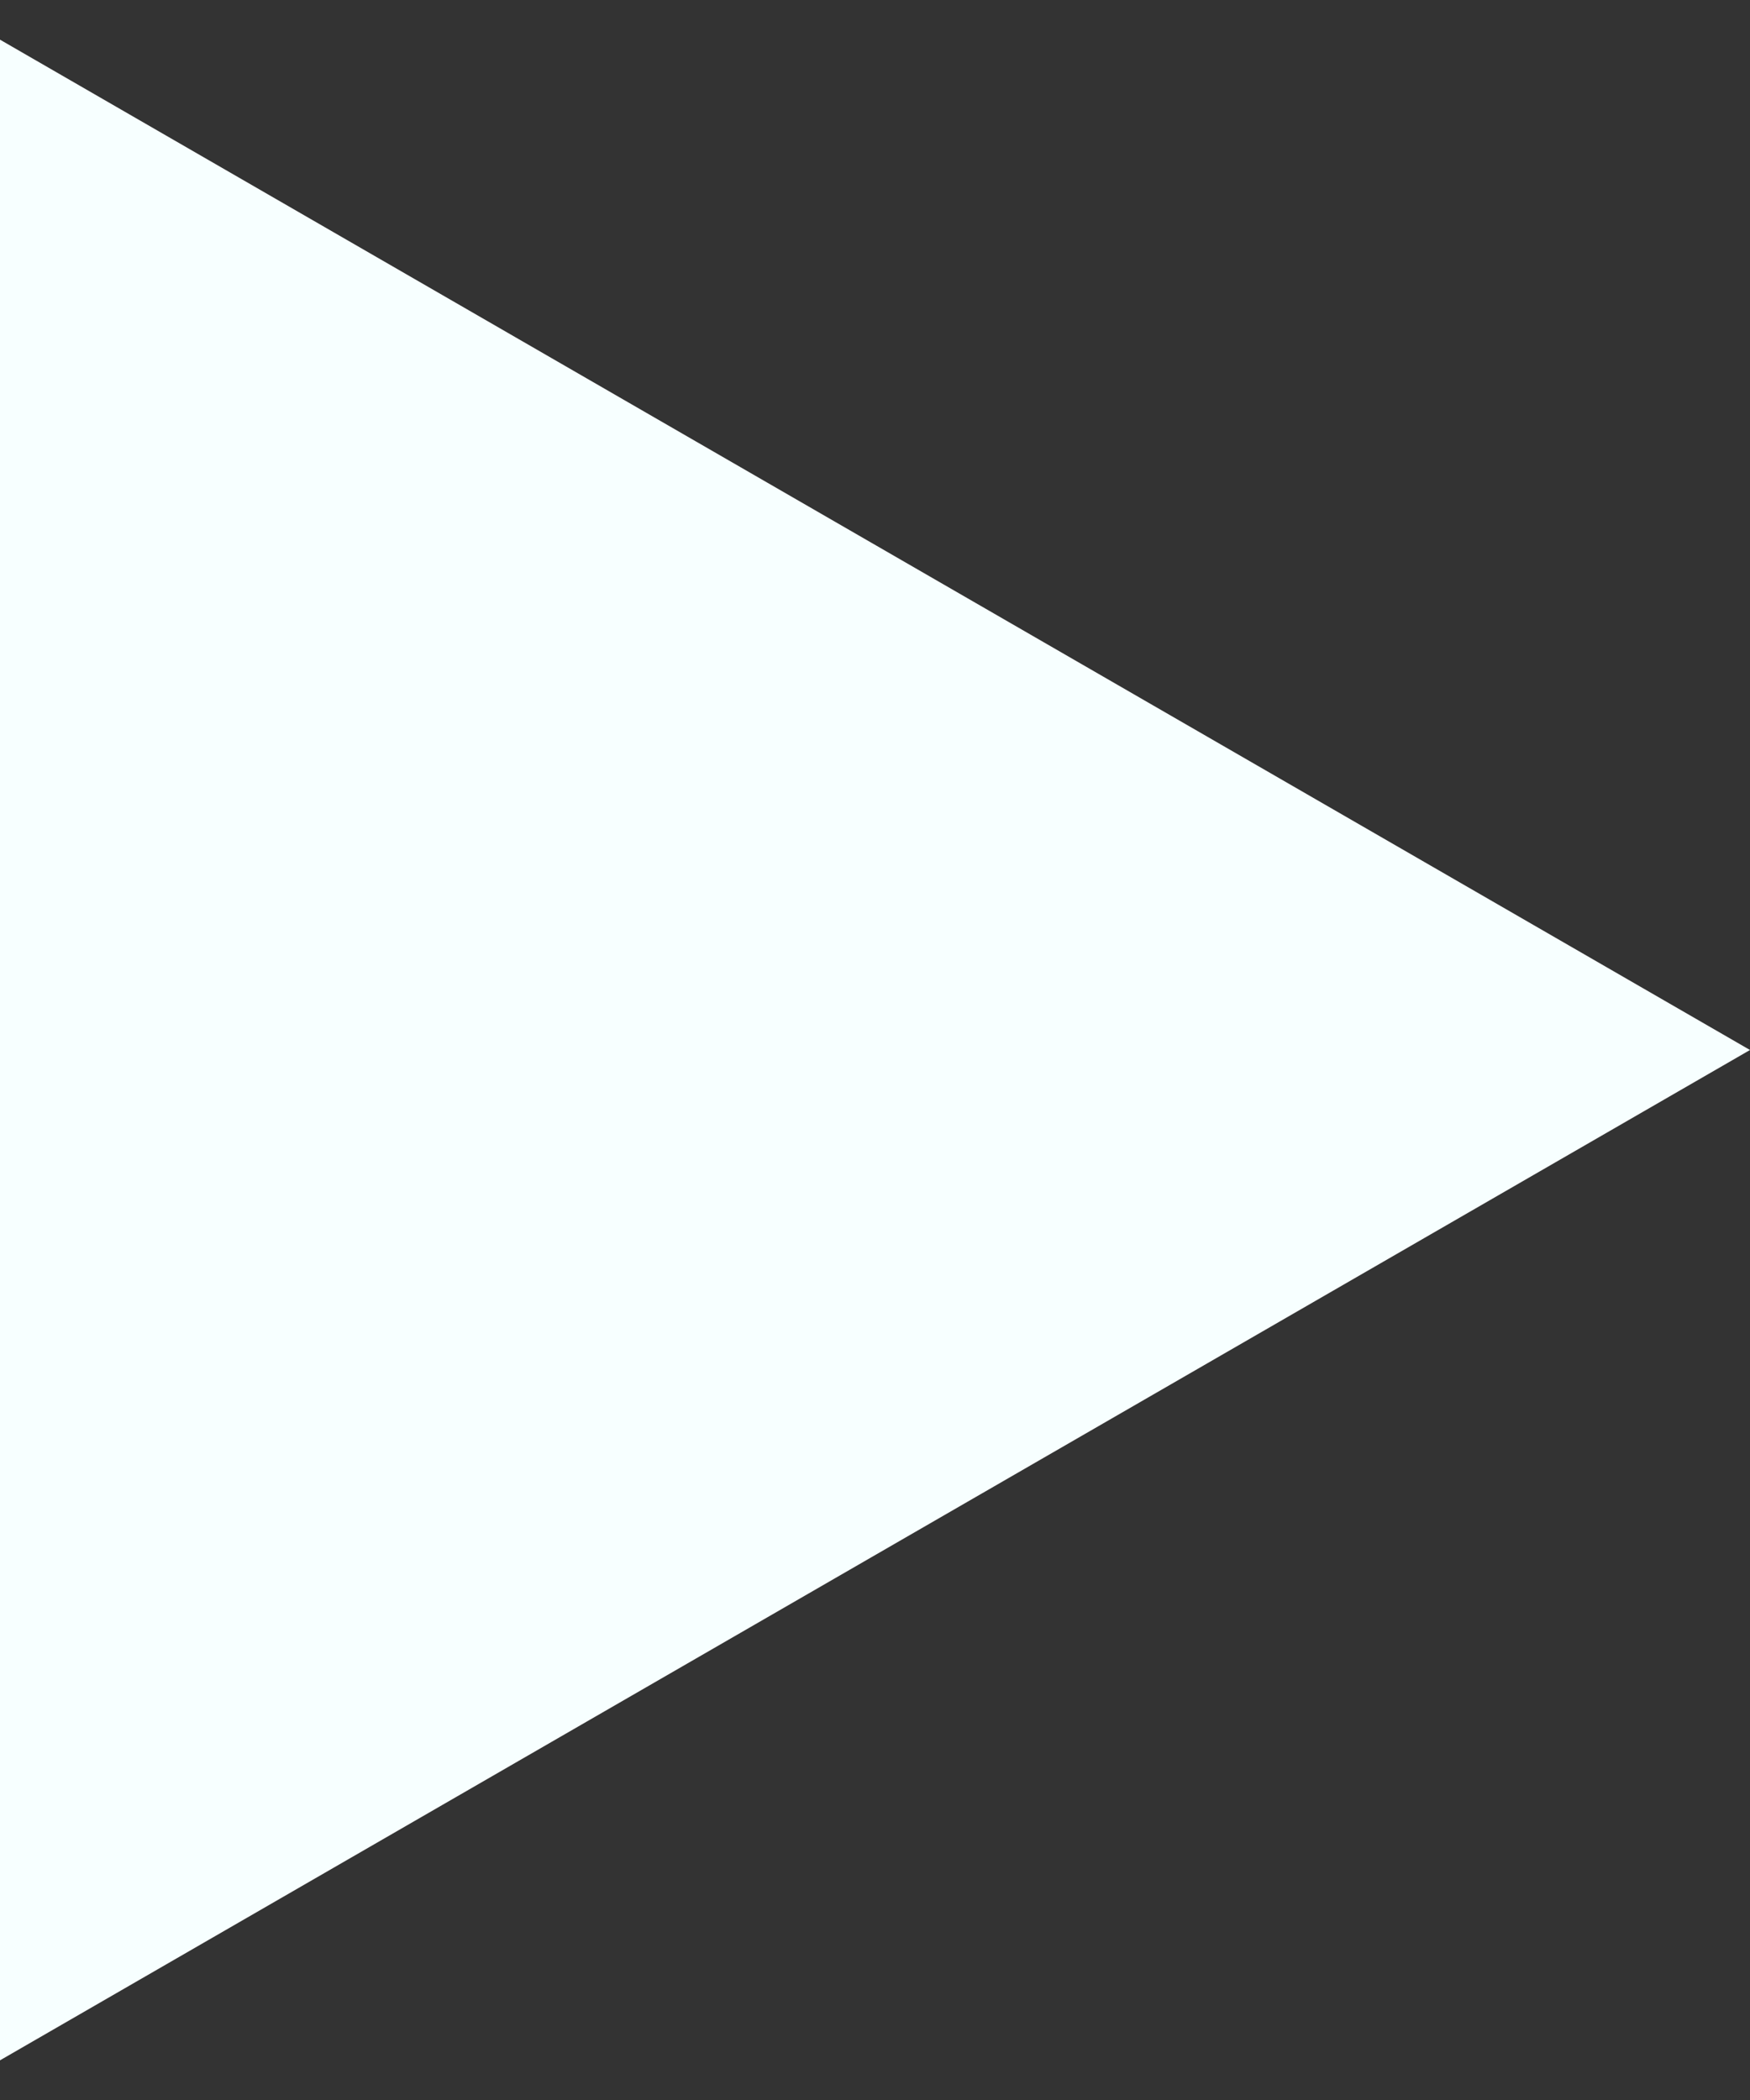<svg width="15" height="18" viewBox="0 0 15 18" fill="none" xmlns="http://www.w3.org/2000/svg">
<rect x="0" y="0" width="15" height="18" fill="#333333" stroke="none"/>
<path d="M15 9L-8.15666e-07 17.66L-5.85621e-08 0.34L15 9Z" fill="#F7FFFF"/>
</svg>
